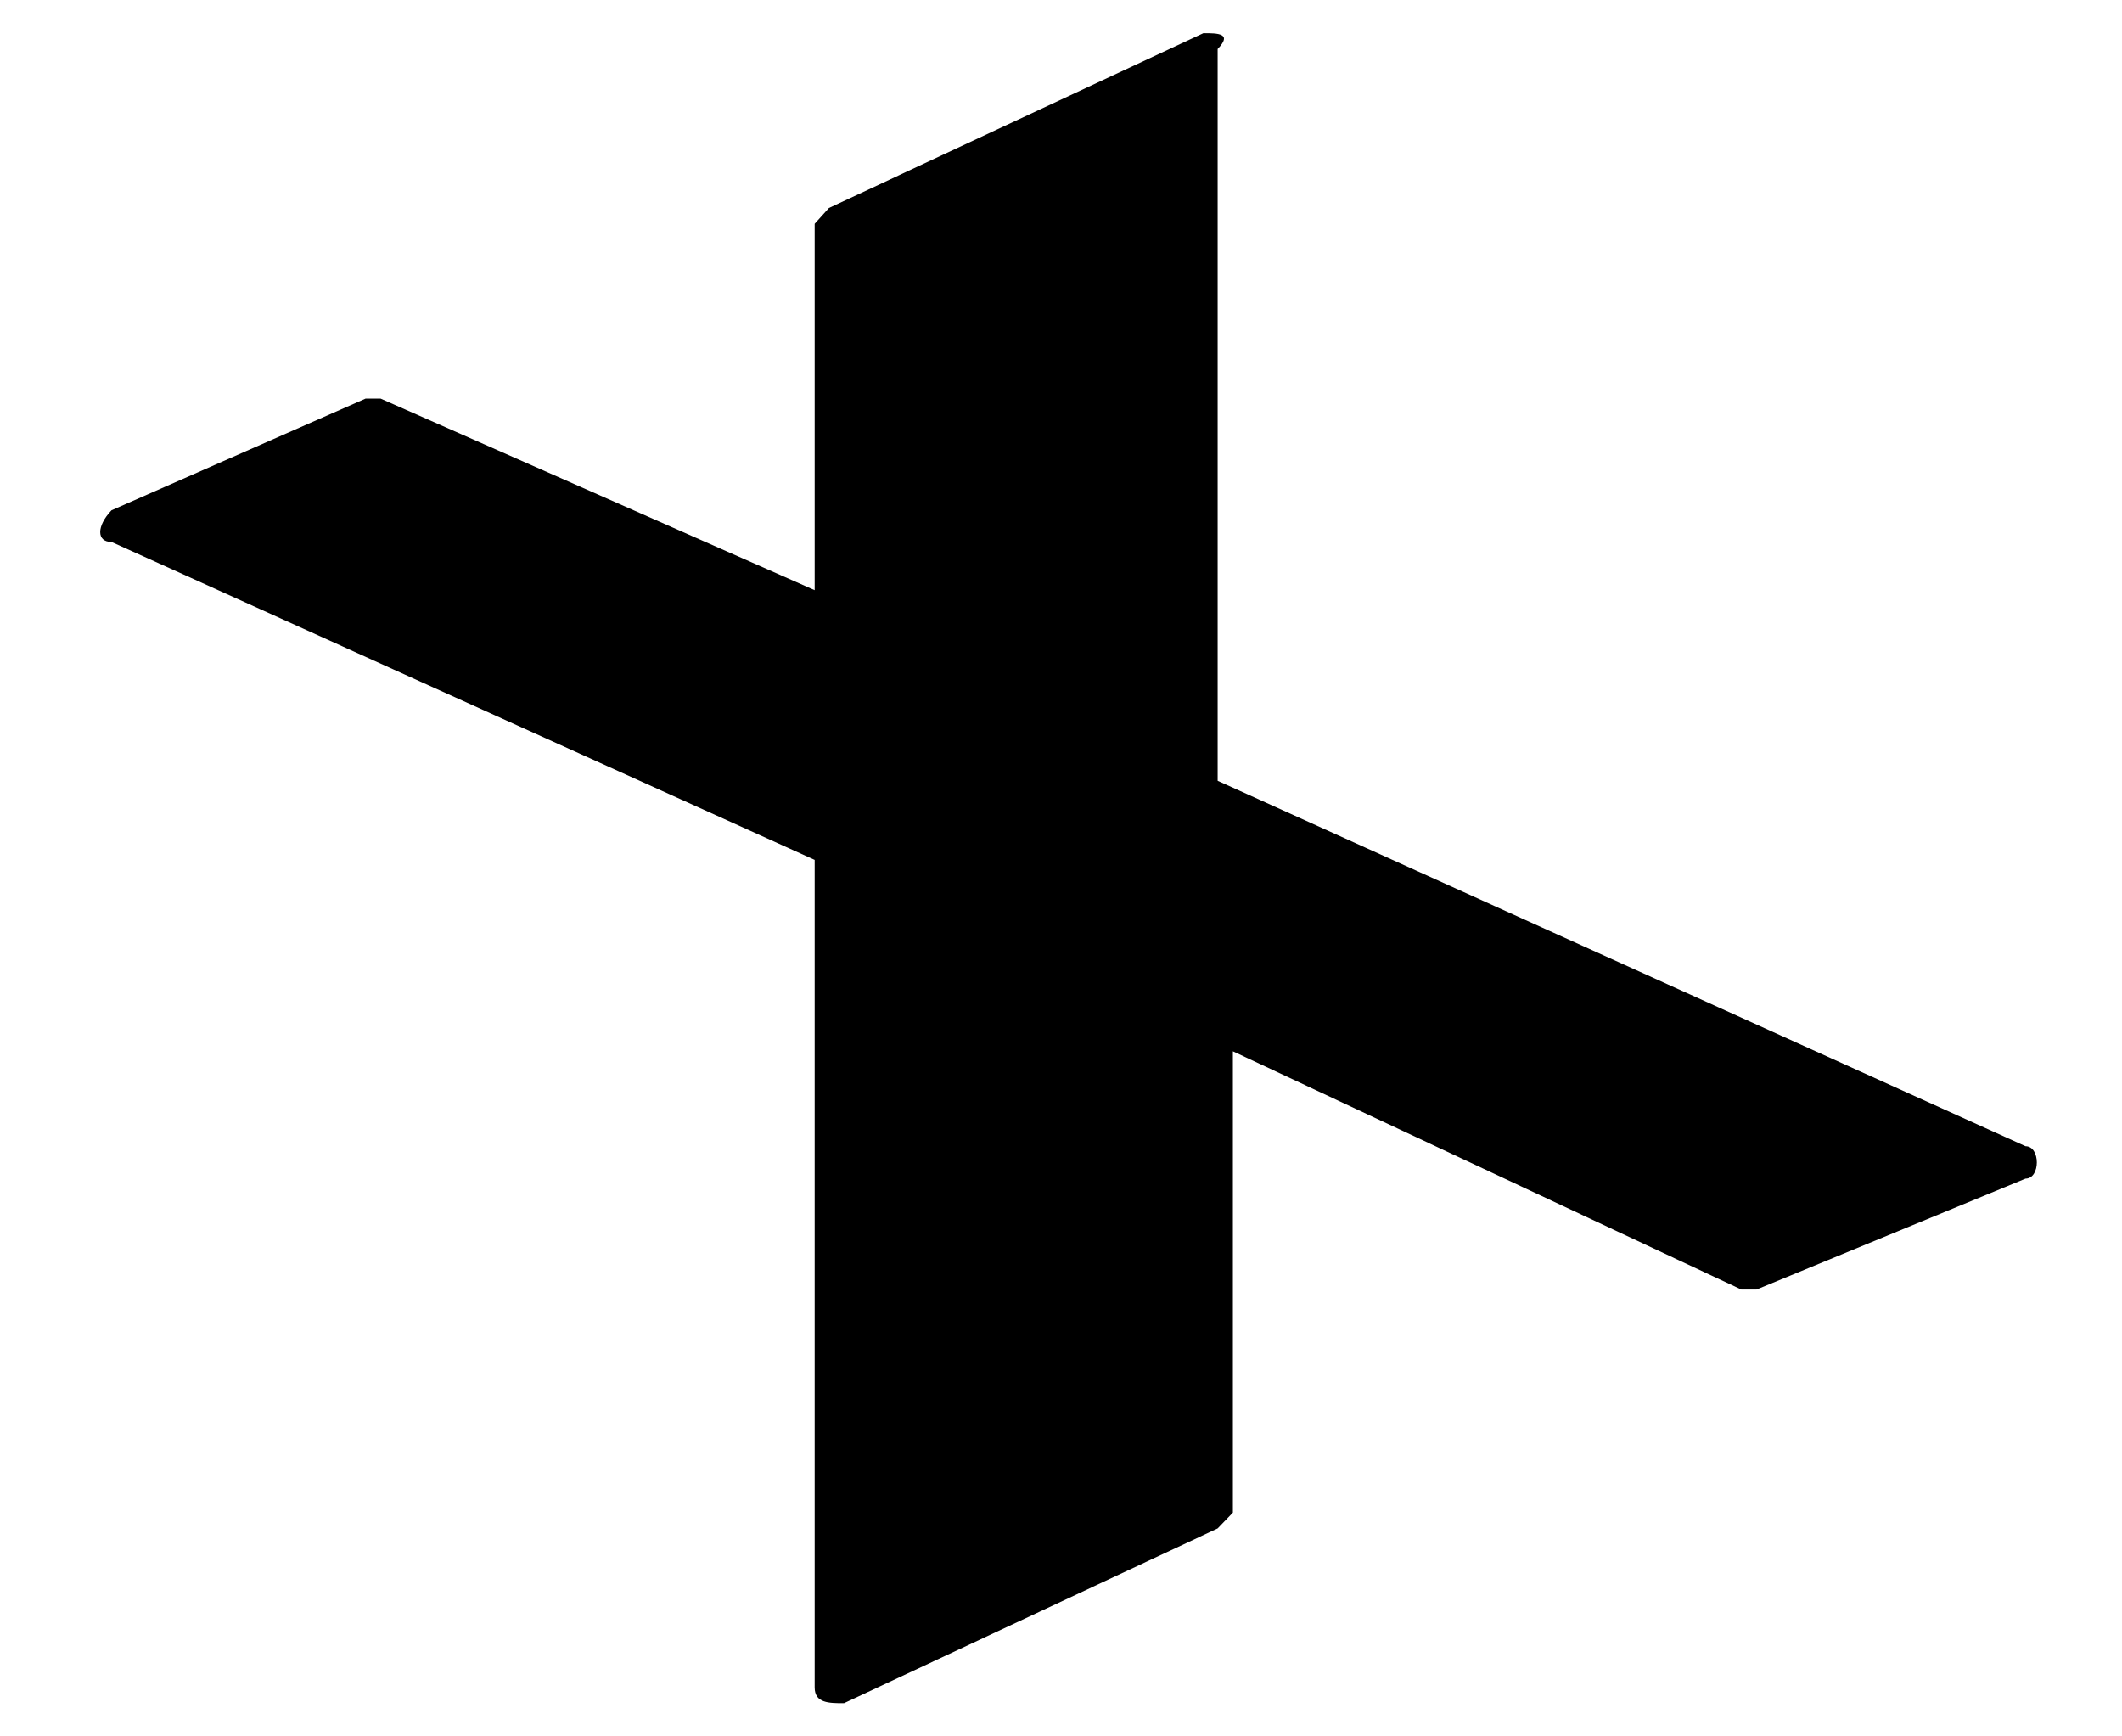<?xml version="1.0" encoding="UTF-8"?>
<svg xmlns="http://www.w3.org/2000/svg" xmlns:xlink="http://www.w3.org/1999/xlink" width="11px" height="9px" viewBox="0 0 10 9" version="1.1">
<g id="surface1">
<path style=" stroke:none;fill-rule:nonzero;fill:rgb(0%,0%,0%);fill-opacity:1;" d="M 10 5.941 L 5.812 4.047 L 5.812 0.254 C 5.891 0.172 5.812 0.172 5.738 0.172 L 3.797 1.078 C 3.797 1.078 3.723 1.16 3.723 1.16 L 3.723 3.059 L 1.473 2.066 C 1.473 2.066 1.395 2.066 1.395 2.066 L 0.078 2.645 C 0 2.727 0 2.809 0.078 2.809 L 3.723 4.457 L 3.723 8.746 C 3.723 8.828 3.797 8.828 3.875 8.828 L 5.812 7.922 C 5.812 7.922 5.891 7.84 5.891 7.84 L 5.891 5.449 L 8.527 6.684 C 8.527 6.684 8.605 6.684 8.605 6.684 L 10 6.109 C 10.078 6.109 10.078 5.941 10 5.941 Z M 10 5.941 "/>
</g>
</svg>
